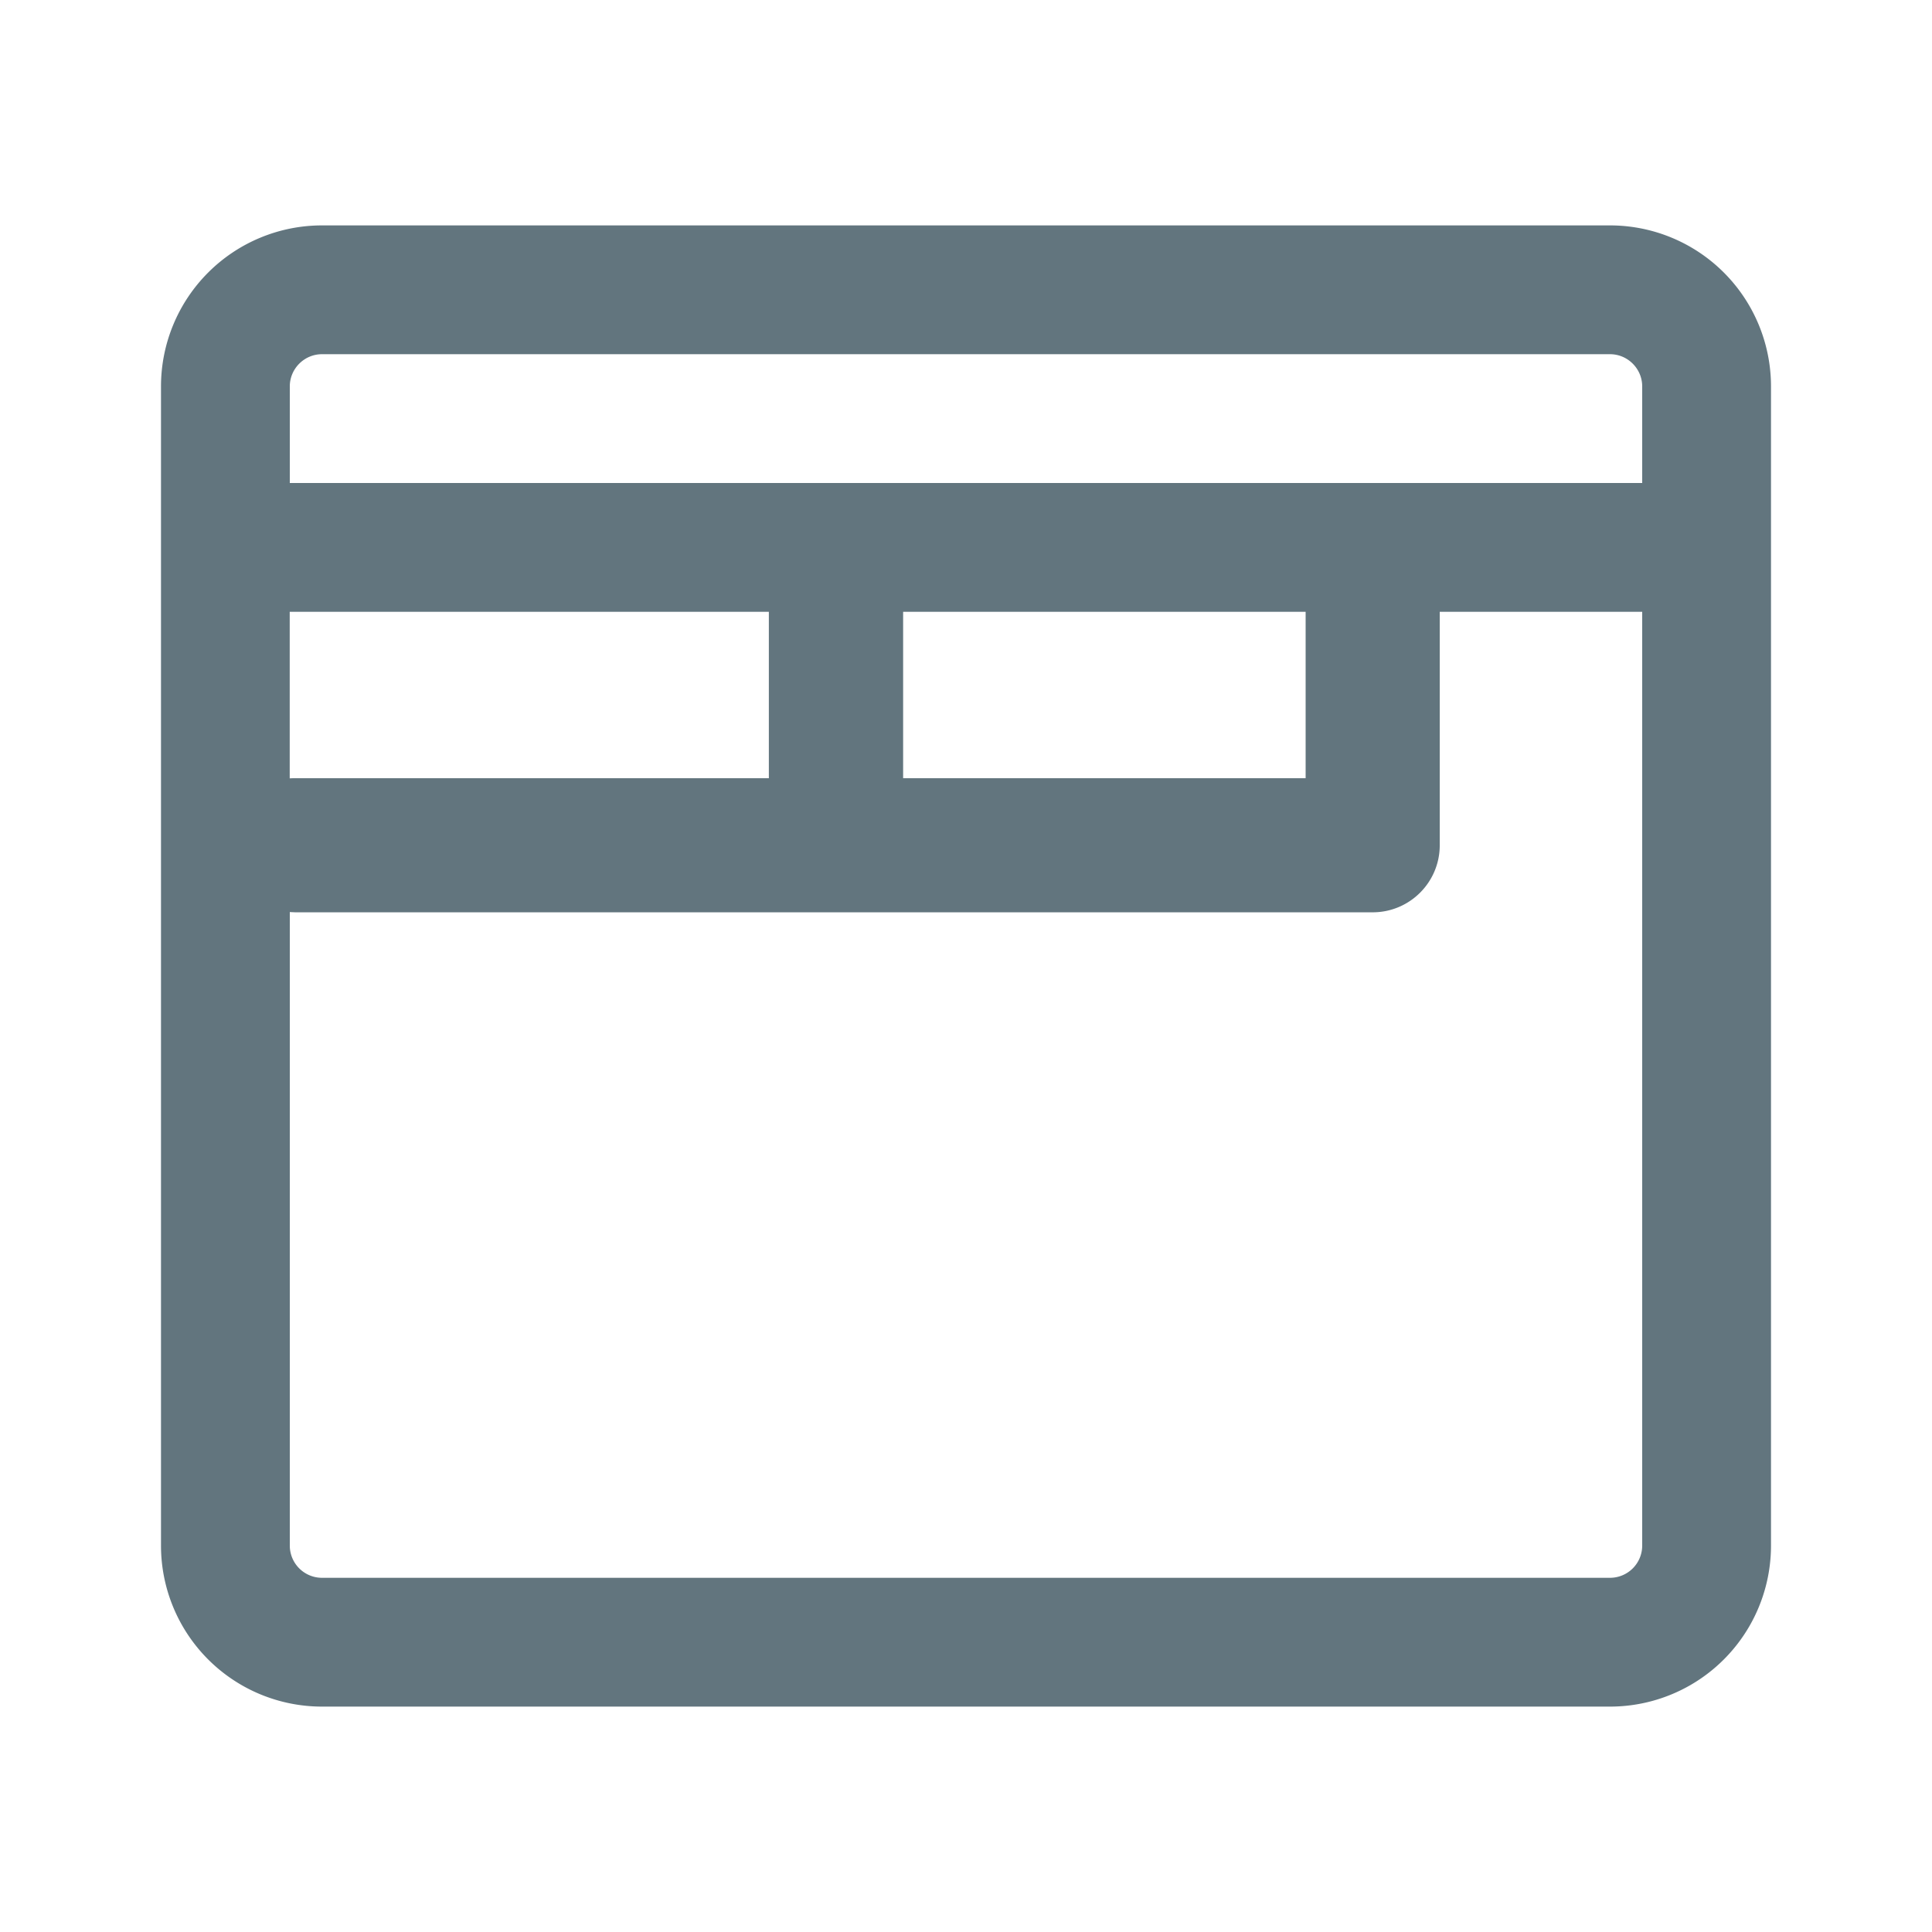 <svg xmlns="http://www.w3.org/2000/svg" fill="none" viewBox="0 0 24 24"><path fill="#62757E" fill-rule="evenodd" d="M4 4.4h16c.22 0 .4.18.4.4V6H3.6V4.8c0-.22.18-.4.4-.4M2 7.6V4.8a2 2 0 0 1 2-2h16a2 2 0 0 1 2 2v14.4a2 2 0 0 1-2 2H4a2 2 0 0 1-2-2zm18.4 0v11.6a.4.4 0 0 1-.4.4H4a.4.4 0 0 1-.4-.4v-7.87l.067.003h13.385c.46 0 .833-.373.833-.833V7.6zm-4.181 0h-5v2.067h5zM3.666 9.667q-.034 0-.067.002V7.6h5.952v2.067z" clip-rule="evenodd"/></svg>